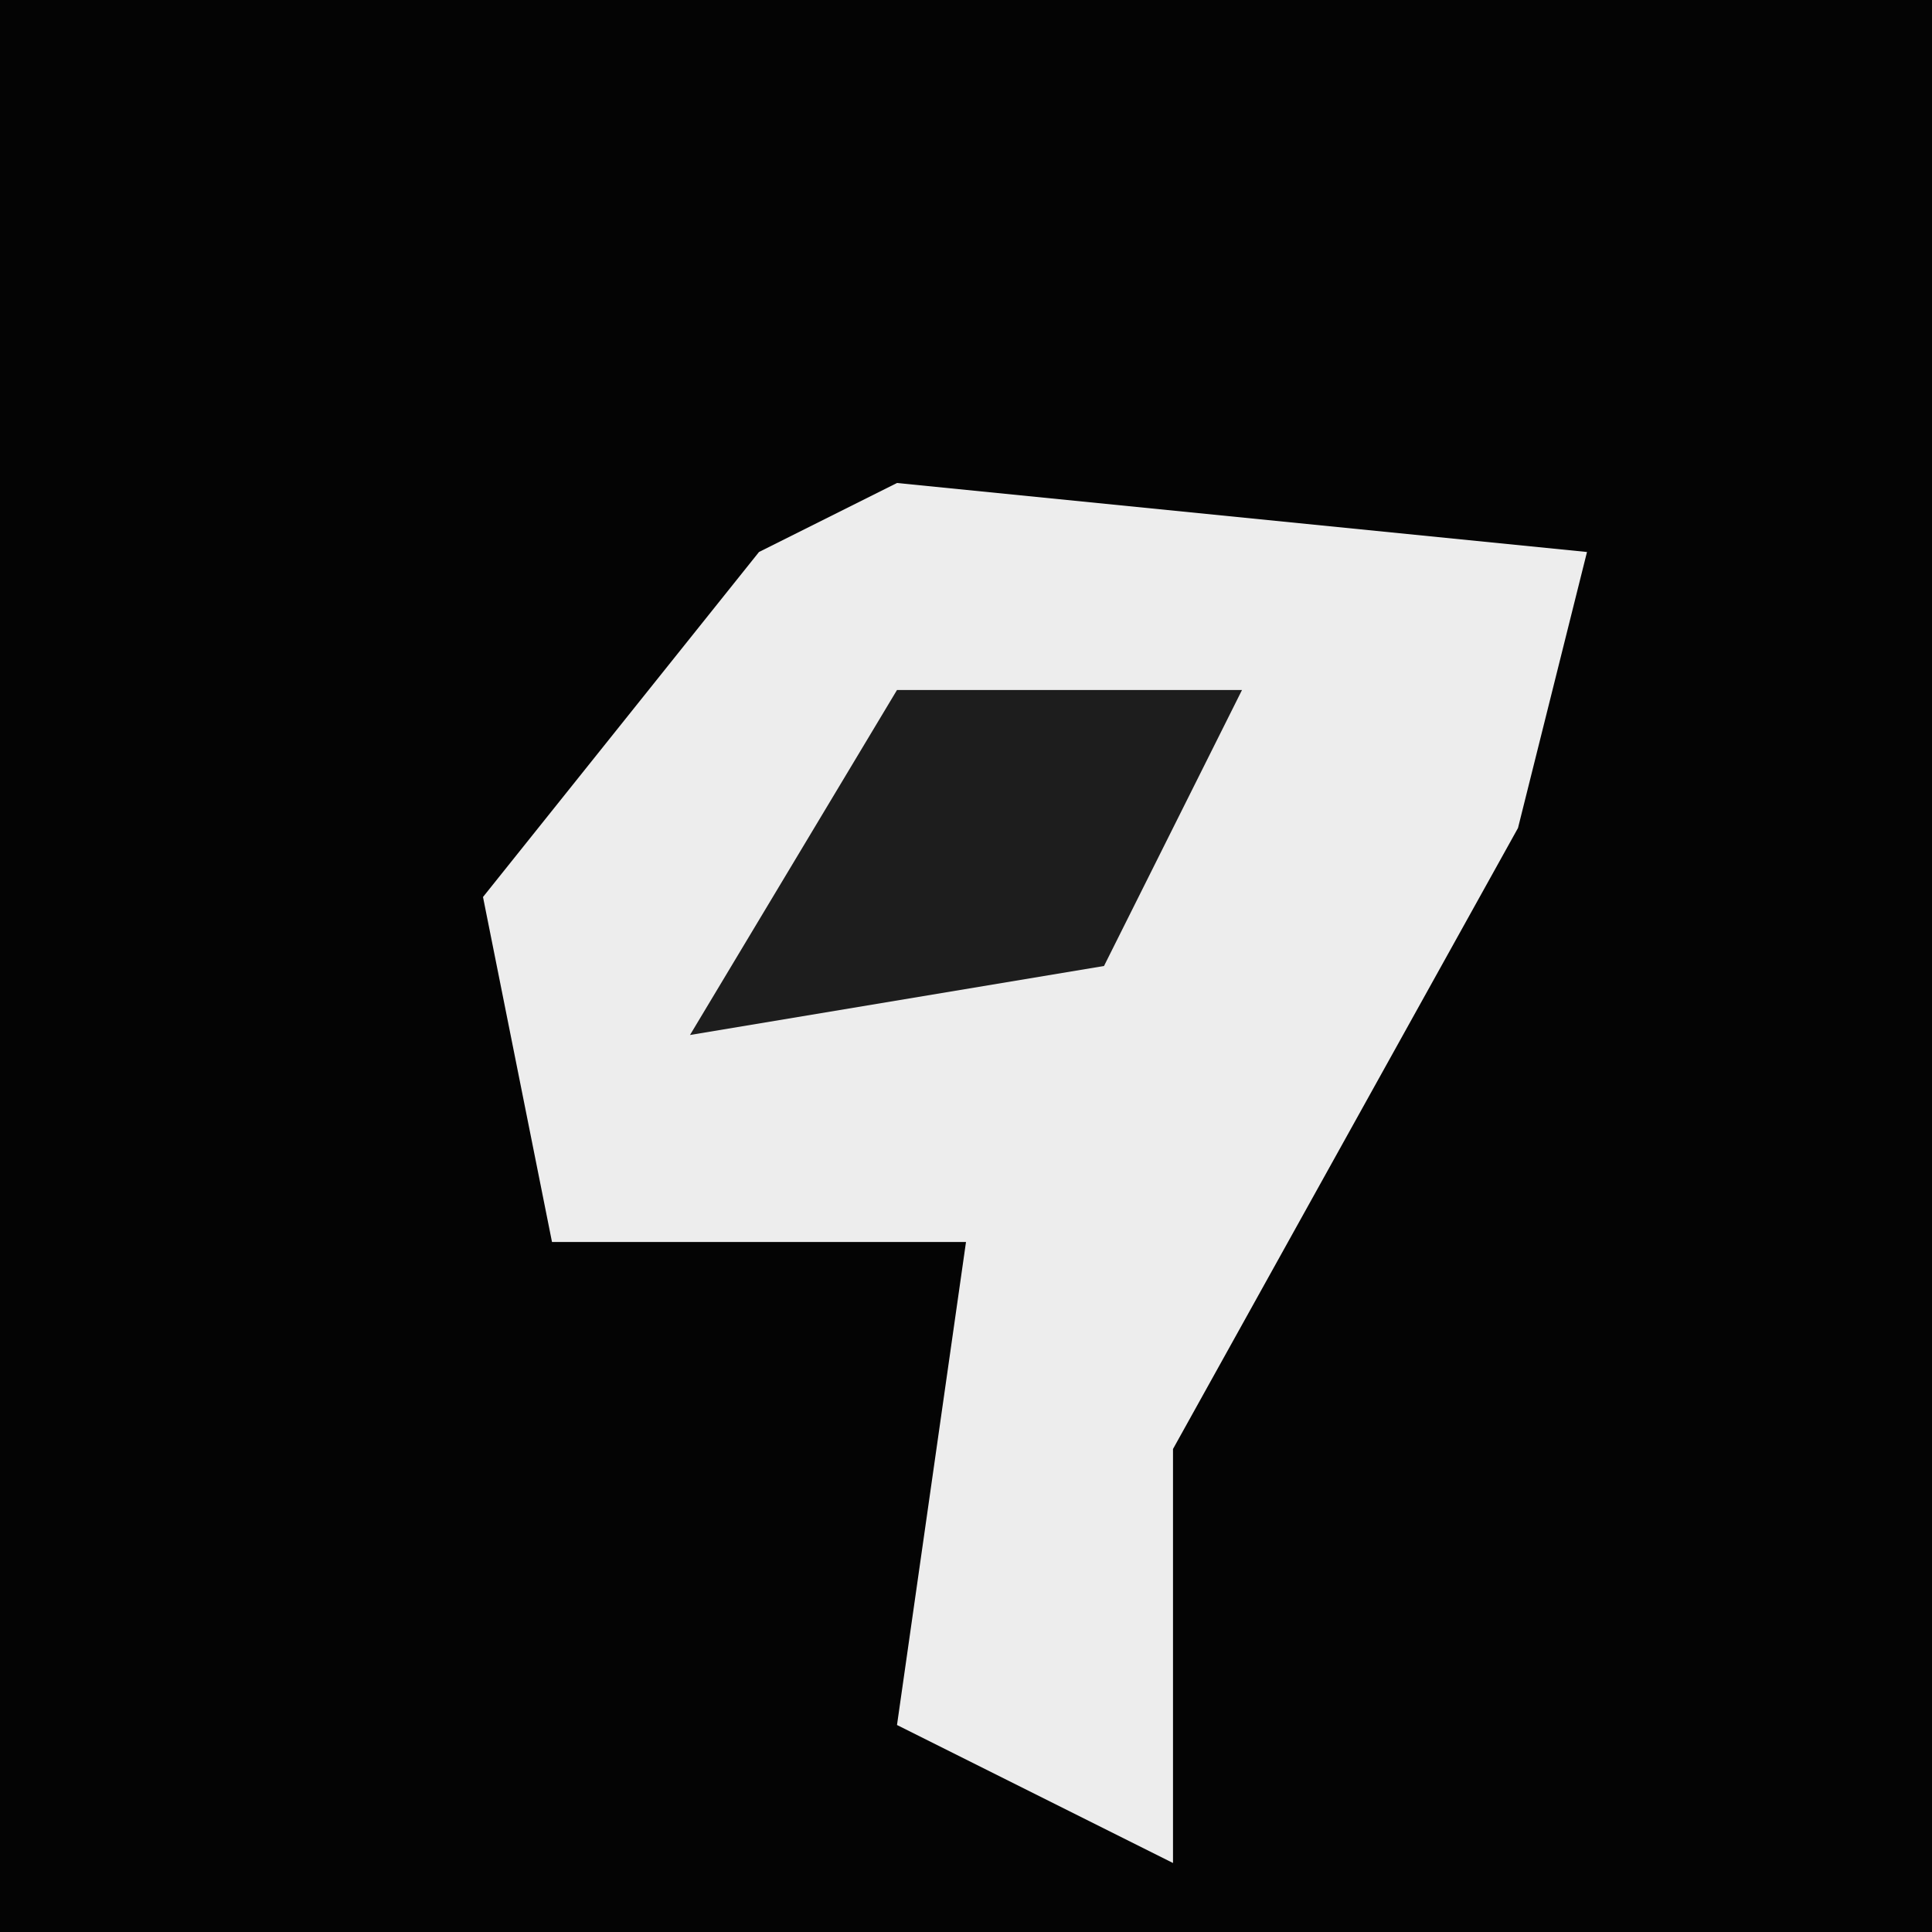 <?xml version="1.0" encoding="UTF-8"?>
<svg version="1.1" xmlns="http://www.w3.org/2000/svg" width="28" height="28">
<path d="M0,0 L28,0 L28,28 L0,28 Z " fill="#040404" transform="translate(0,0)"/>
<path d="M0,0 L10,1 L9,5 L4,14 L4,20 L0,18 L1,11 L-5,11 L-6,6 L-2,1 Z " fill="#EDEDED" transform="translate(13,7)"/>
<path d="M0,0 L5,0 L3,4 L-3,5 Z " fill="#1D1D1D" transform="translate(13,10)"/>
</svg>
